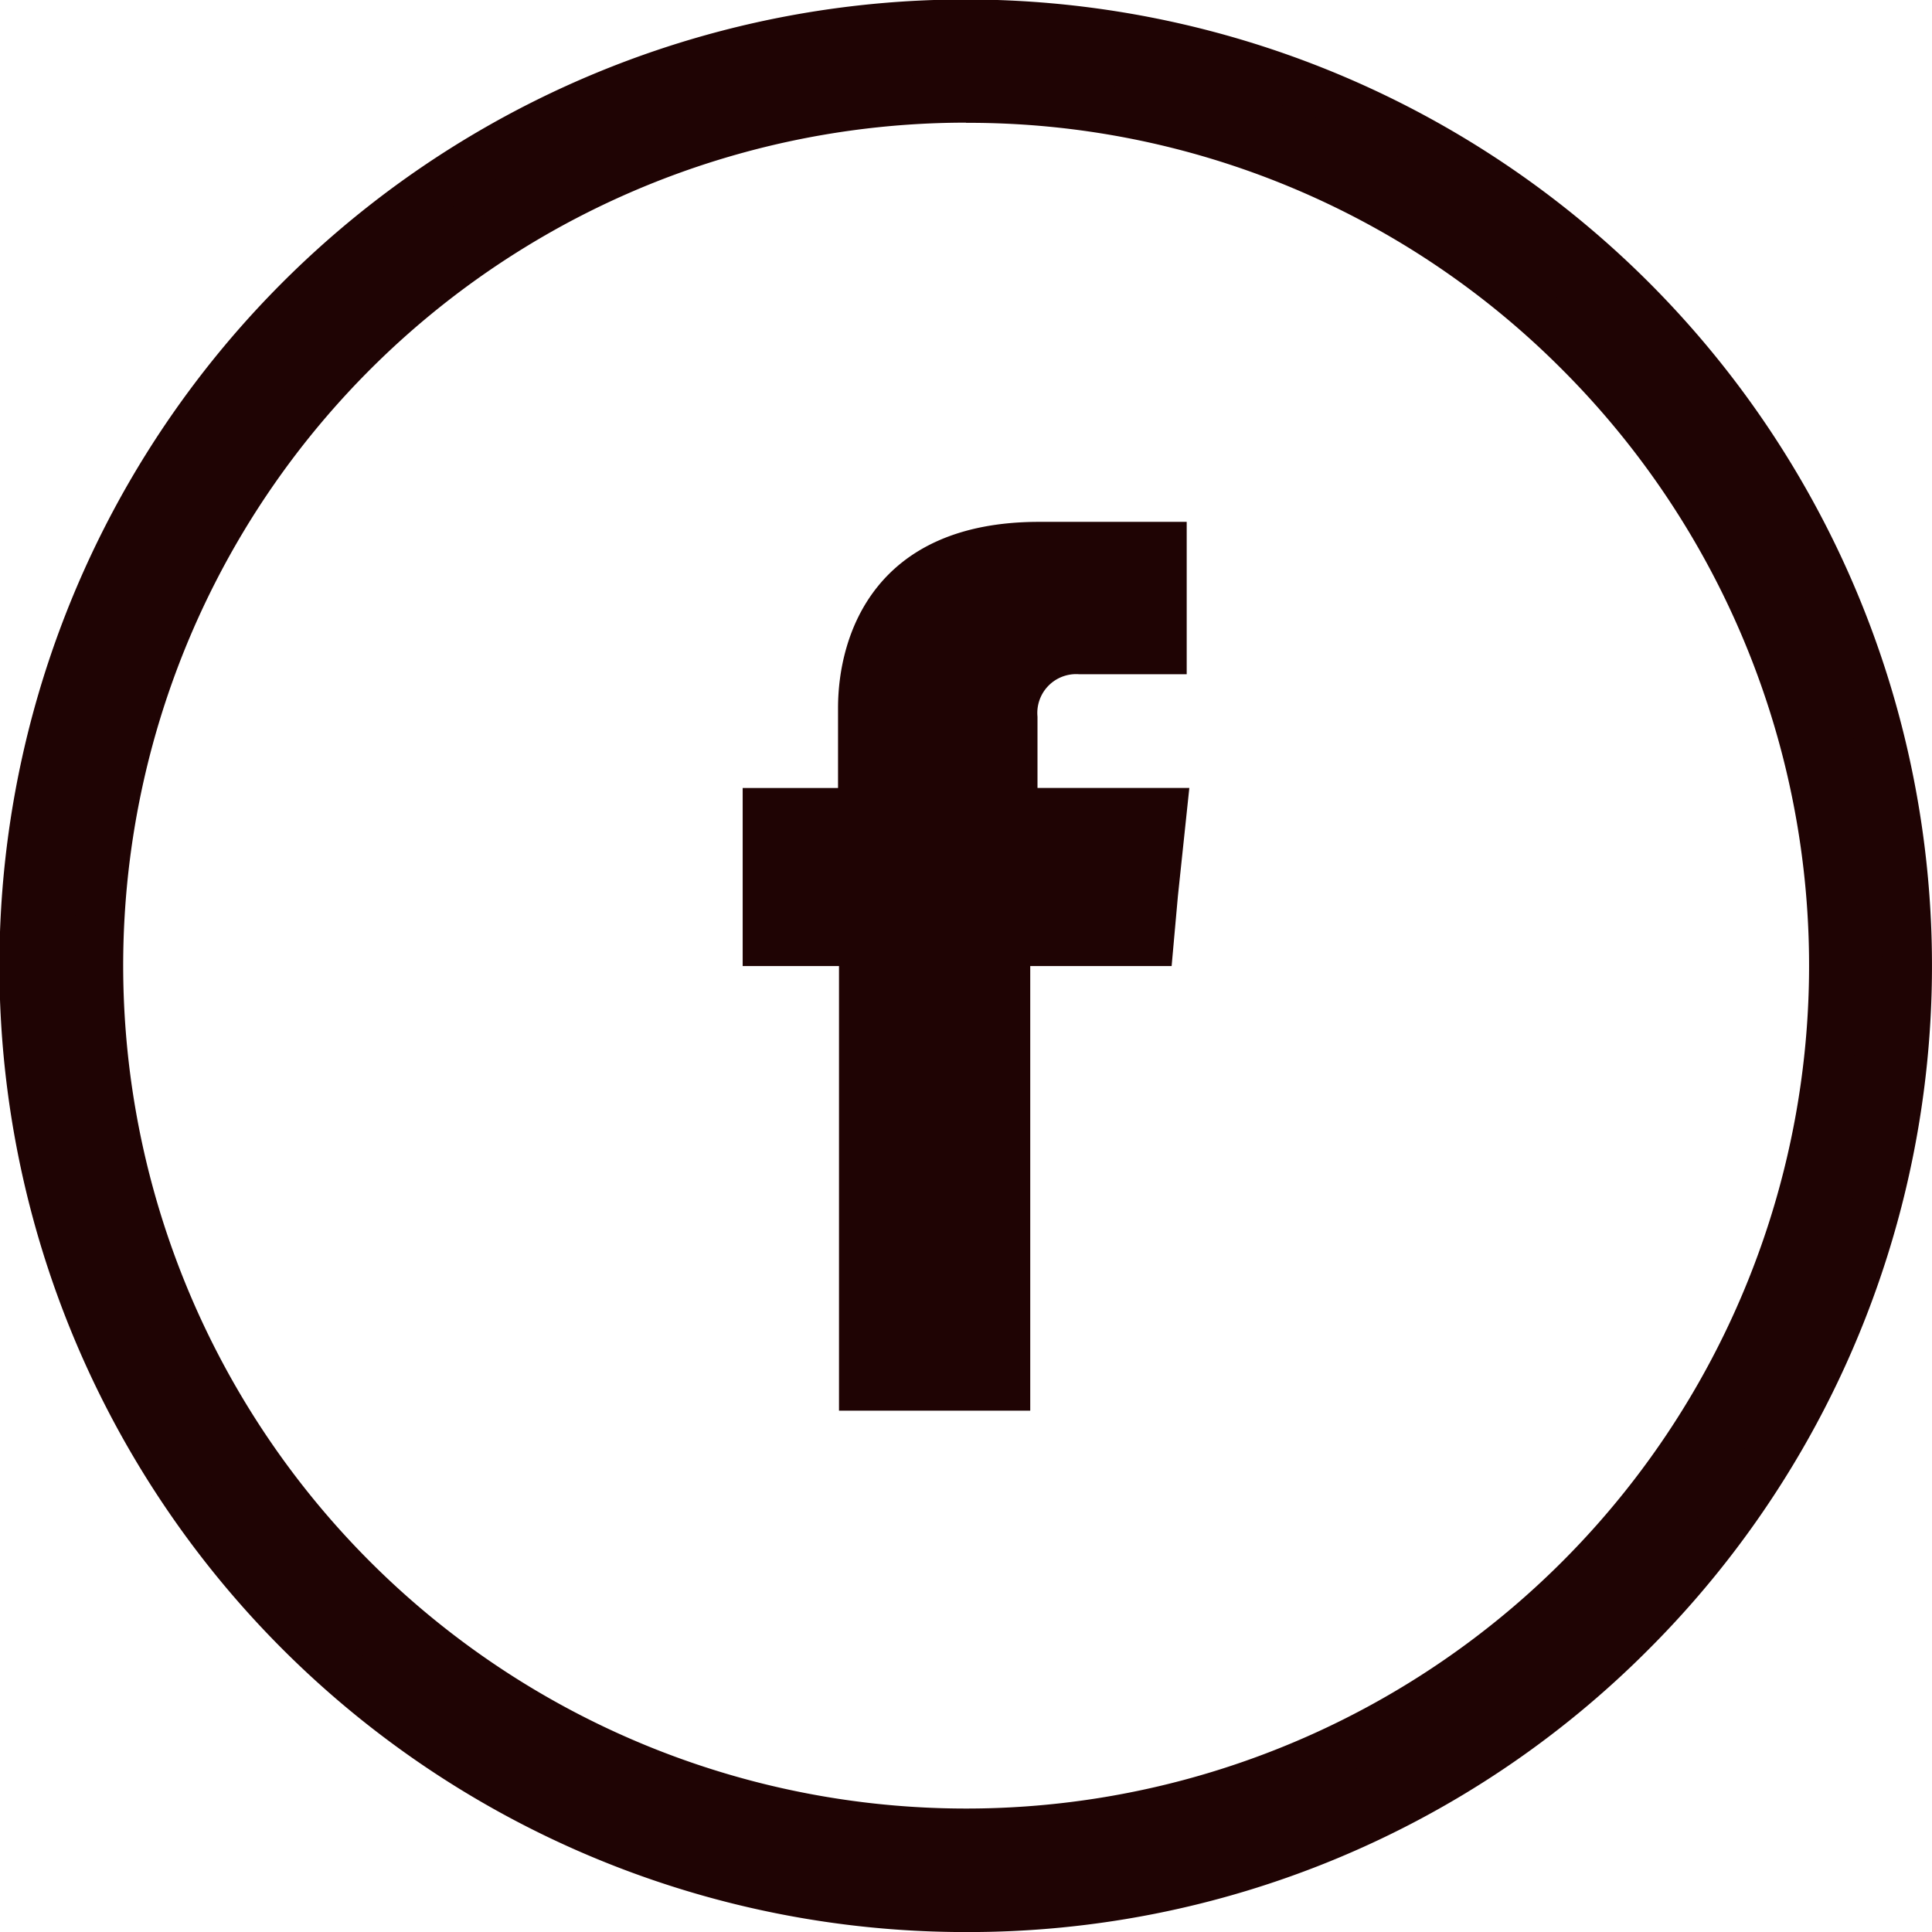 <svg id="Group_223" data-name="Group 223" xmlns="http://www.w3.org/2000/svg" width="33.834" height="33.835" viewBox="0 0 33.834 33.835">
  <g id="Group_26" data-name="Group 26" transform="translate(0)">
    <path id="Path_54" data-name="Path 54" d="M632.989,6772.751a16.5,16.5,0,1,1-11.657,4.837,16.409,16.409,0,0,1,11.657-4.837Zm10.755,5.753a15.266,15.266,0,1,0,4.445,10.764,15.182,15.182,0,0,0-4.445-10.764Z" transform="translate(-616.072 -6772.352)" fill="#1f0404"/>
    <path id="Path_55" data-name="Path 55" d="M633.17,6806.336a16.922,16.922,0,1,1,11.962-4.958A16.813,16.813,0,0,1,633.17,6806.336Zm0-32.97a16.047,16.047,0,1,0,11.35,4.7A15.945,15.945,0,0,0,633.17,6773.366Zm0,31.683a15.631,15.631,0,1,1,11.058-26.682h0a15.627,15.627,0,0,1-11.058,26.682Zm0-30.4a14.762,14.762,0,1,0,10.446,4.329A14.661,14.661,0,0,0,633.17,6774.652Z" transform="translate(-616.253 -6772.501)" fill="#1f0404"/>
  </g>
  <g id="Group_27" data-name="Group 27" transform="translate(13.007 9.139)">
    <path id="Path_56" data-name="Path 56" d="M628.911,6782.074v-1.248a.68.68,0,0,1,.735-.743h1.878v-2.669h-2.586c-2.876,0-3.52,1.976-3.52,3.261v1.4h-1.67v3.118h1.687v7.786h3.349v-7.786h2.476l.11-1.226.2-1.893Z" transform="translate(-623.749 -6777.414)" fill="#1f0404" fill-rule="evenodd"/>
  </g>
</svg>
